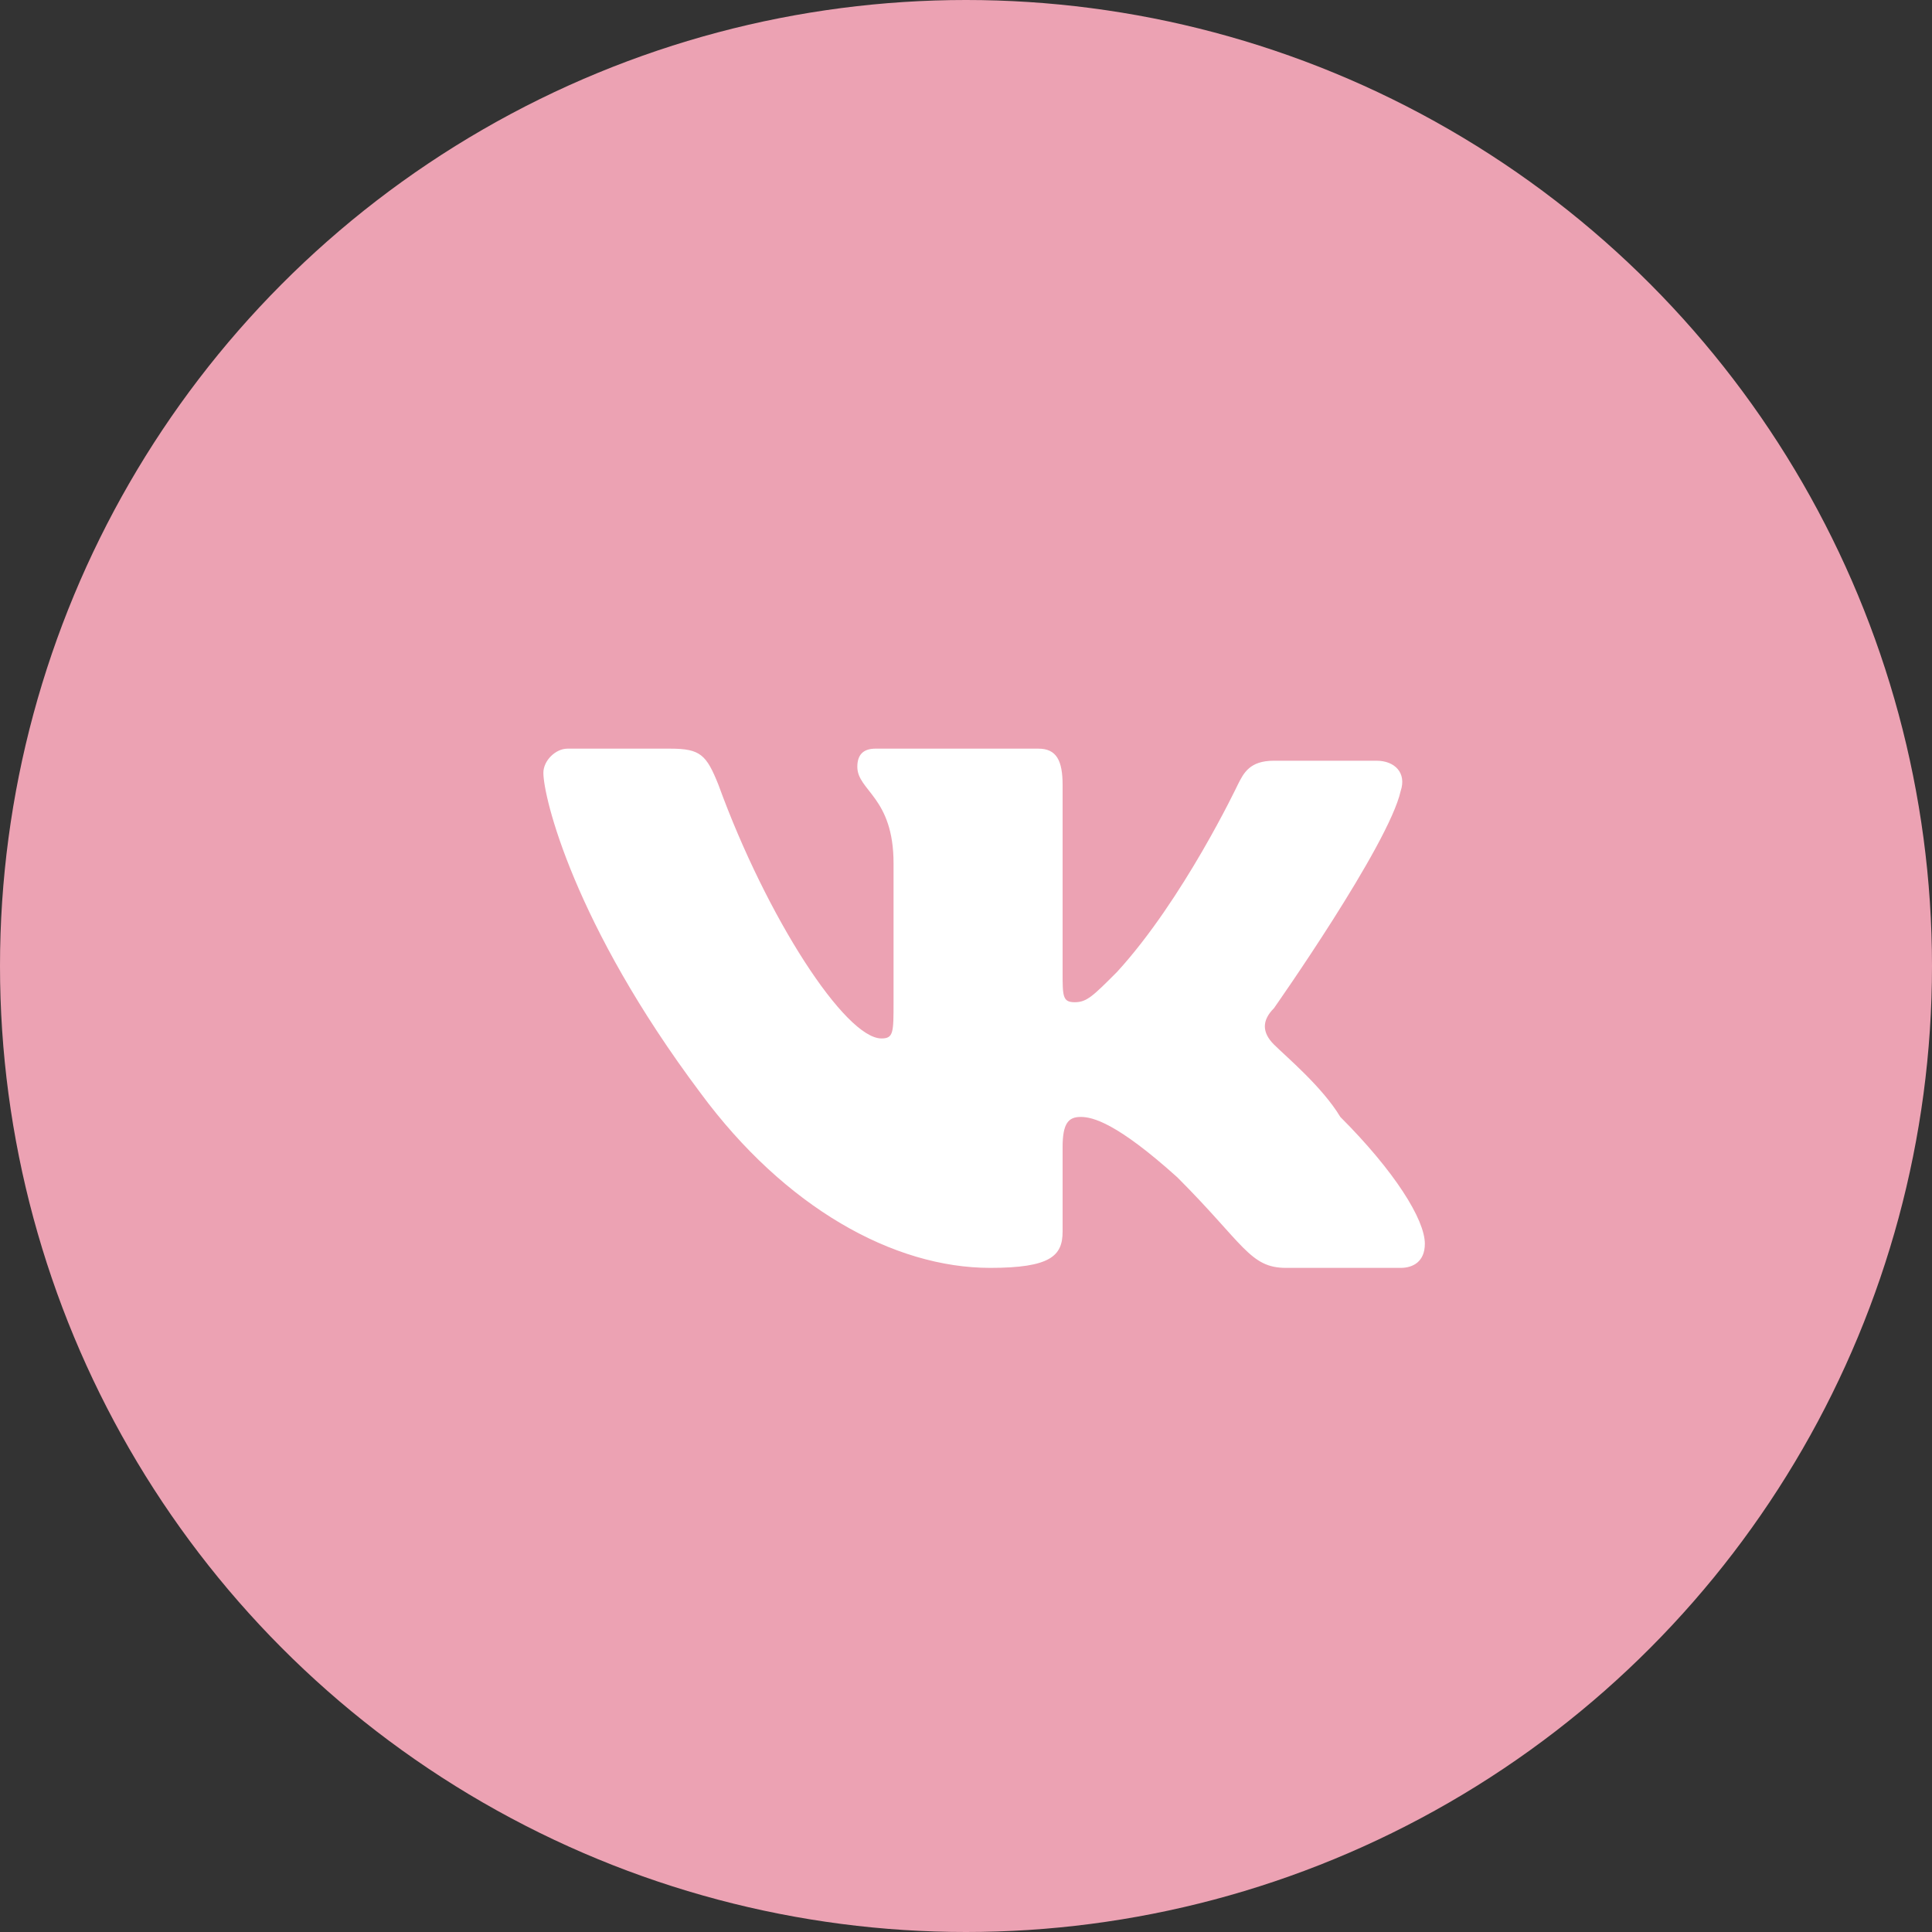 <?xml version="1.0" encoding="utf-8"?>
<!-- Generator: Adobe Illustrator 19.0.0, SVG Export Plug-In . SVG Version: 6.00 Build 0)  -->
<svg version="1.1" id="Layer_1" xmlns="http://www.w3.org/2000/svg" xmlns:xlink="http://www.w3.org/1999/xlink" x="0px" y="0px"
	 viewBox="0 0 32 32" style="enable-background:new 0 0 32 32;" xml:space="preserve">
<rect x="0" y="0" width="32" height="32" fill="#333333" stroke="none"/>
<style type="text/css">
	.st0{fill:#ECA2B3;}
	.st1{fill:#FFFFFF;}
</style>
<circle class="st0" cx="16" cy="16" r="16"/>
<path class="st1" d="M21.1,16.7c0,0,1.9-2.7,2.1-3.6c0.1-0.3-0.1-0.5-0.4-0.5c0,0-1.1,0-1.7,0c-0.4,0-0.5,0.2-0.6,0.4
	c0,0-0.9,1.9-2,3.1c-0.4,0.4-0.5,0.5-0.7,0.5c-0.2,0-0.2-0.1-0.2-0.5V13c0-0.4-0.1-0.6-0.4-0.6h-2.7c-0.2,0-0.3,0.1-0.3,0.3
	c0,0.4,0.6,0.5,0.6,1.6v2.3c0,0.5,0,0.6-0.2,0.6c-0.6,0-1.9-2-2.7-4.2c-0.2-0.5-0.3-0.6-0.8-0.6H9.4c-0.2,0-0.4,0.2-0.4,0.4
	c0,0.4,0.5,2.5,2.6,5.3c1.4,1.9,3.2,2.9,4.8,2.9c1,0,1.2-0.2,1.2-0.6V19c0-0.4,0.1-0.5,0.3-0.5c0.2,0,0.6,0.1,1.6,1
	c1.1,1.1,1.2,1.5,1.8,1.5h1.9c0.2,0,0.4-0.1,0.4-0.4c0-0.4-0.5-1.2-1.4-2.1c-0.3-0.5-0.9-1-1.1-1.2C20.9,17.1,20.9,16.9,21.1,16.7z"
	/>
</svg>
